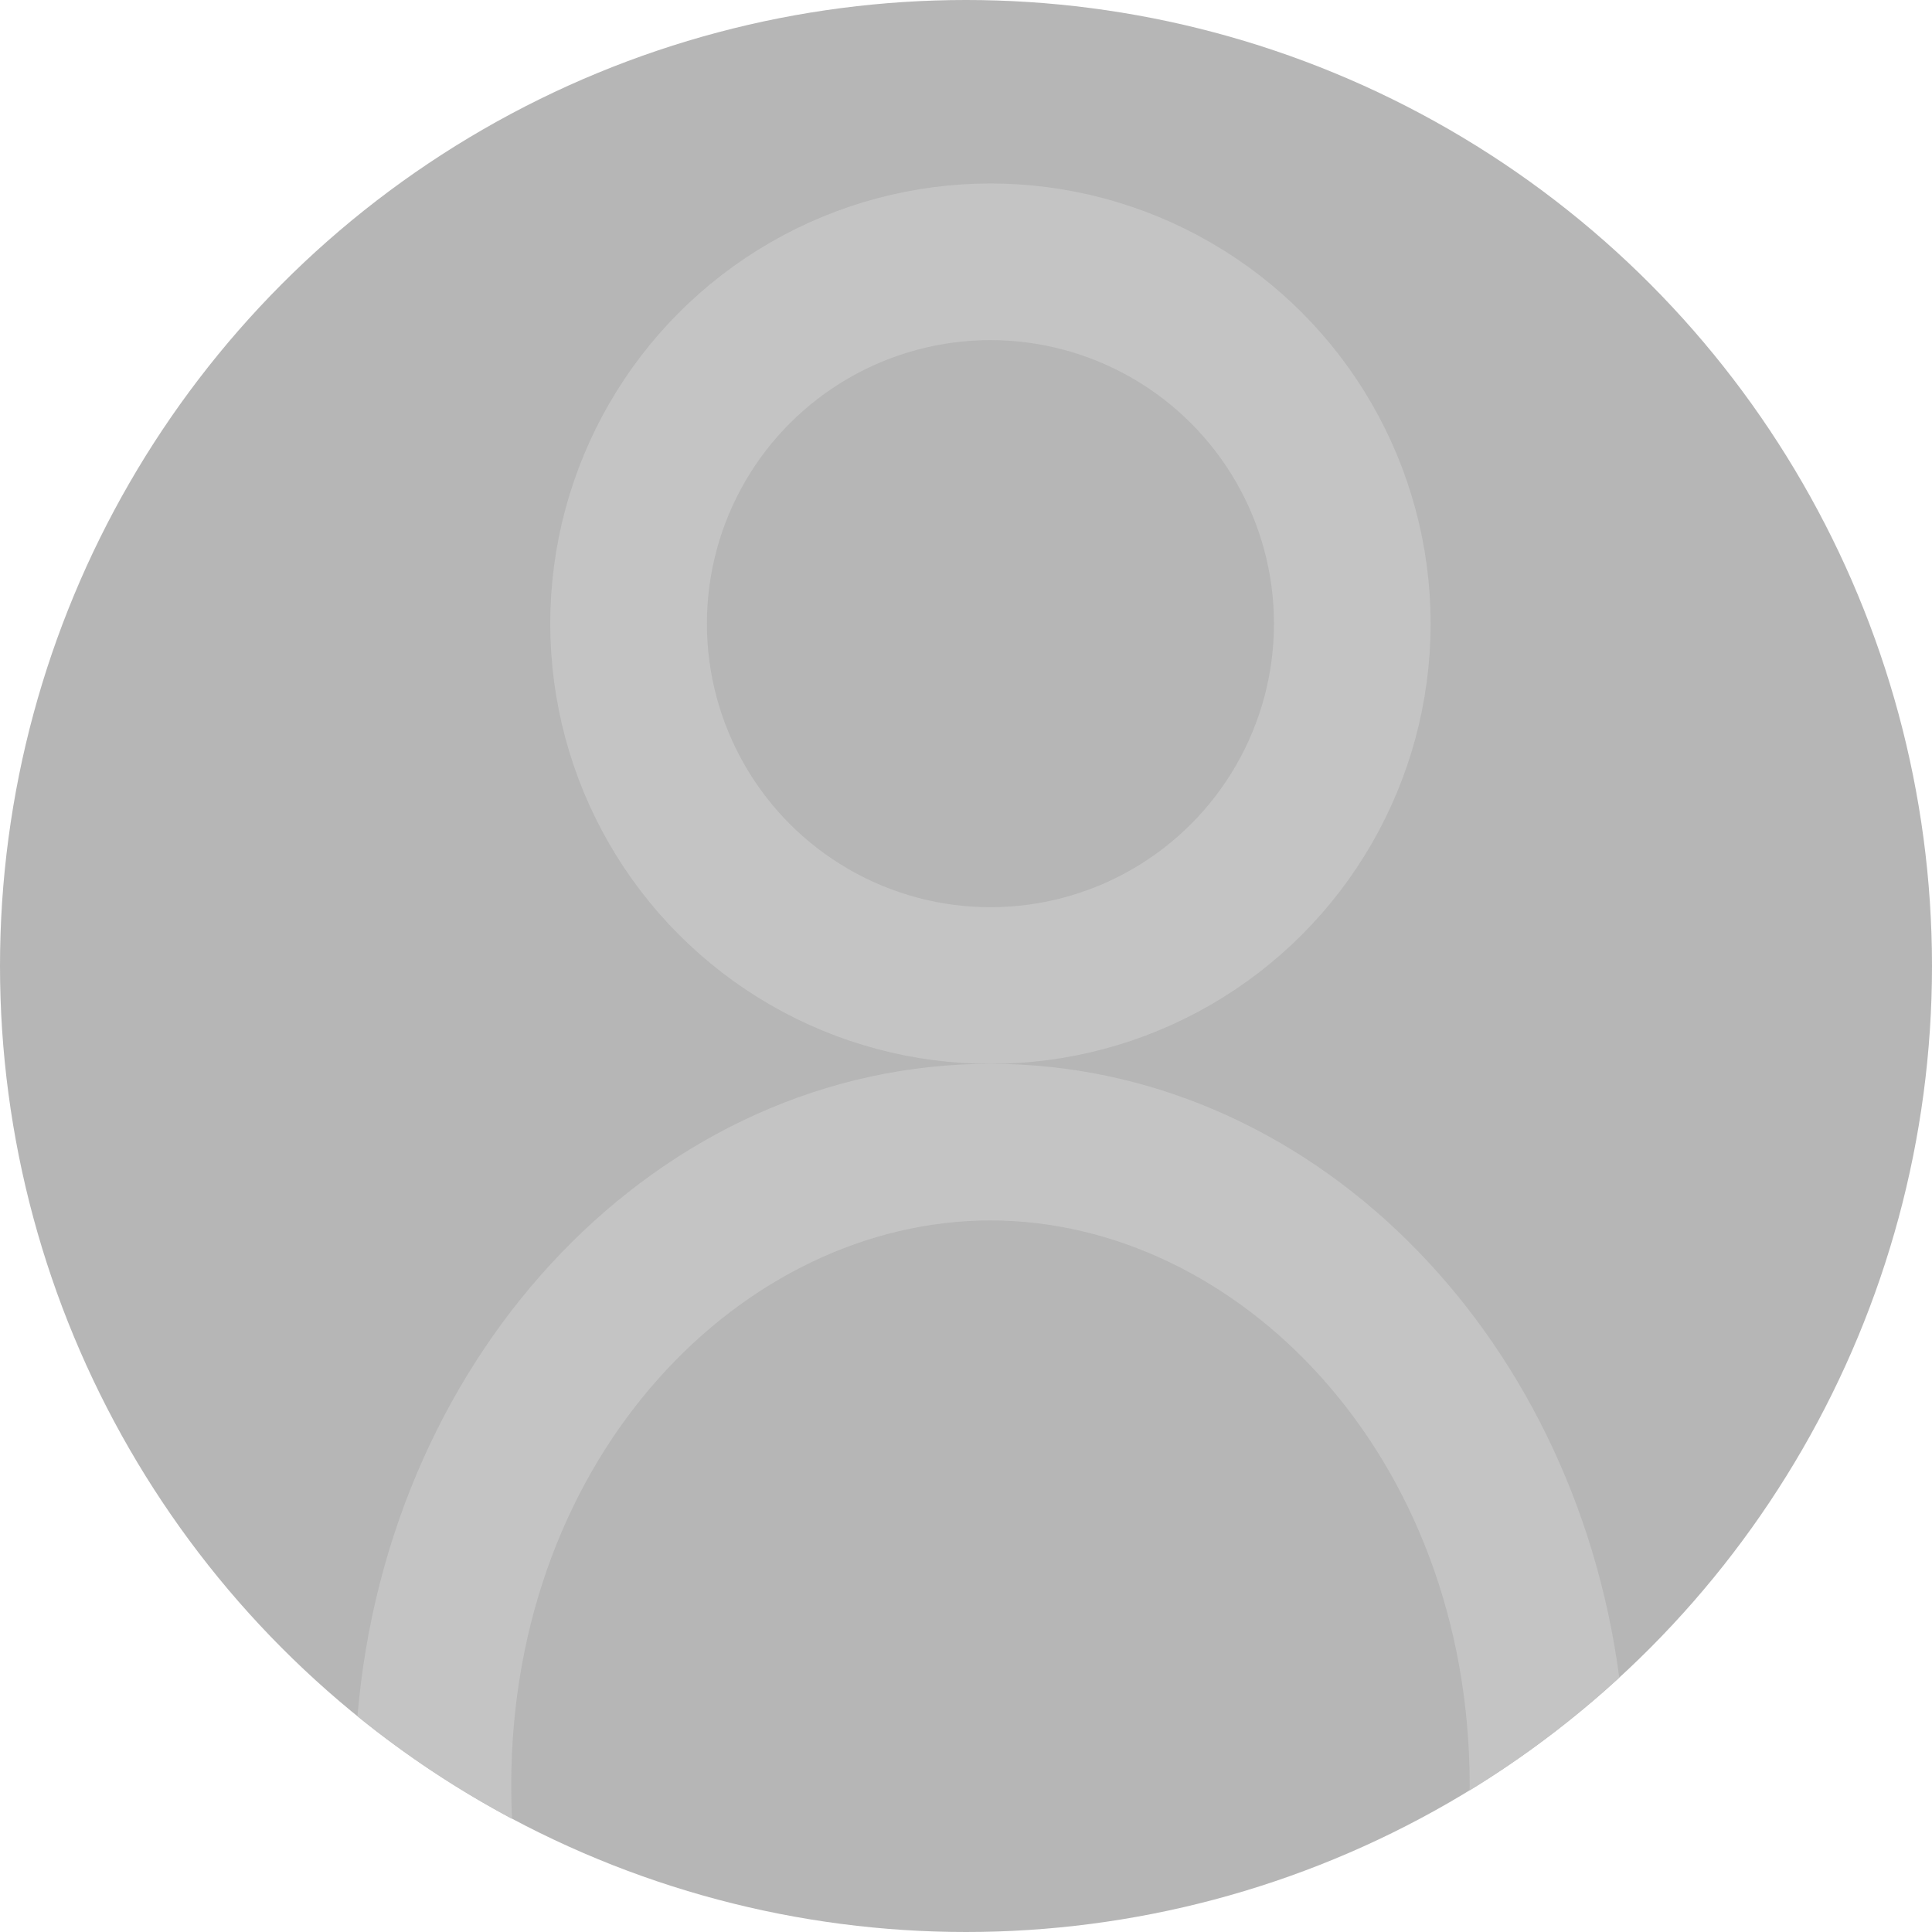 <svg width="37" height="37" viewBox="0 0 37 37" fill="none"
     xmlns="http://www.w3.org/2000/svg">
    <g style="mix-blend-mode:multiply">
        <circle cx="18.5" cy="18.5" r="18.5" fill="#595959"
                fill-opacity="0.44"/>
    </g>
    <path fill-rule="evenodd" clip-rule="evenodd"
          d="M6.846 32.868C7.432 25.857 12.636 20.373 18.968 20.373C25.076 20.373 30.134 25.475 31.011 32.128C30.13 32.937 29.171 33.662 28.145 34.289C28.145 34.256 28.146 34.223 28.146 34.19C28.146 27.849 23.692 23.373 18.968 23.373C14.245 23.373 9.791 27.849 9.791 34.19C9.791 34.407 9.796 34.621 9.807 34.834C8.755 34.273 7.764 33.614 6.846 32.868Z"
          fill="#C4C4C4"/>
    <circle cx="18.968" cy="11.944" r="6.93" stroke="#C4C4C4"
            stroke-width="3"/>
</svg>
